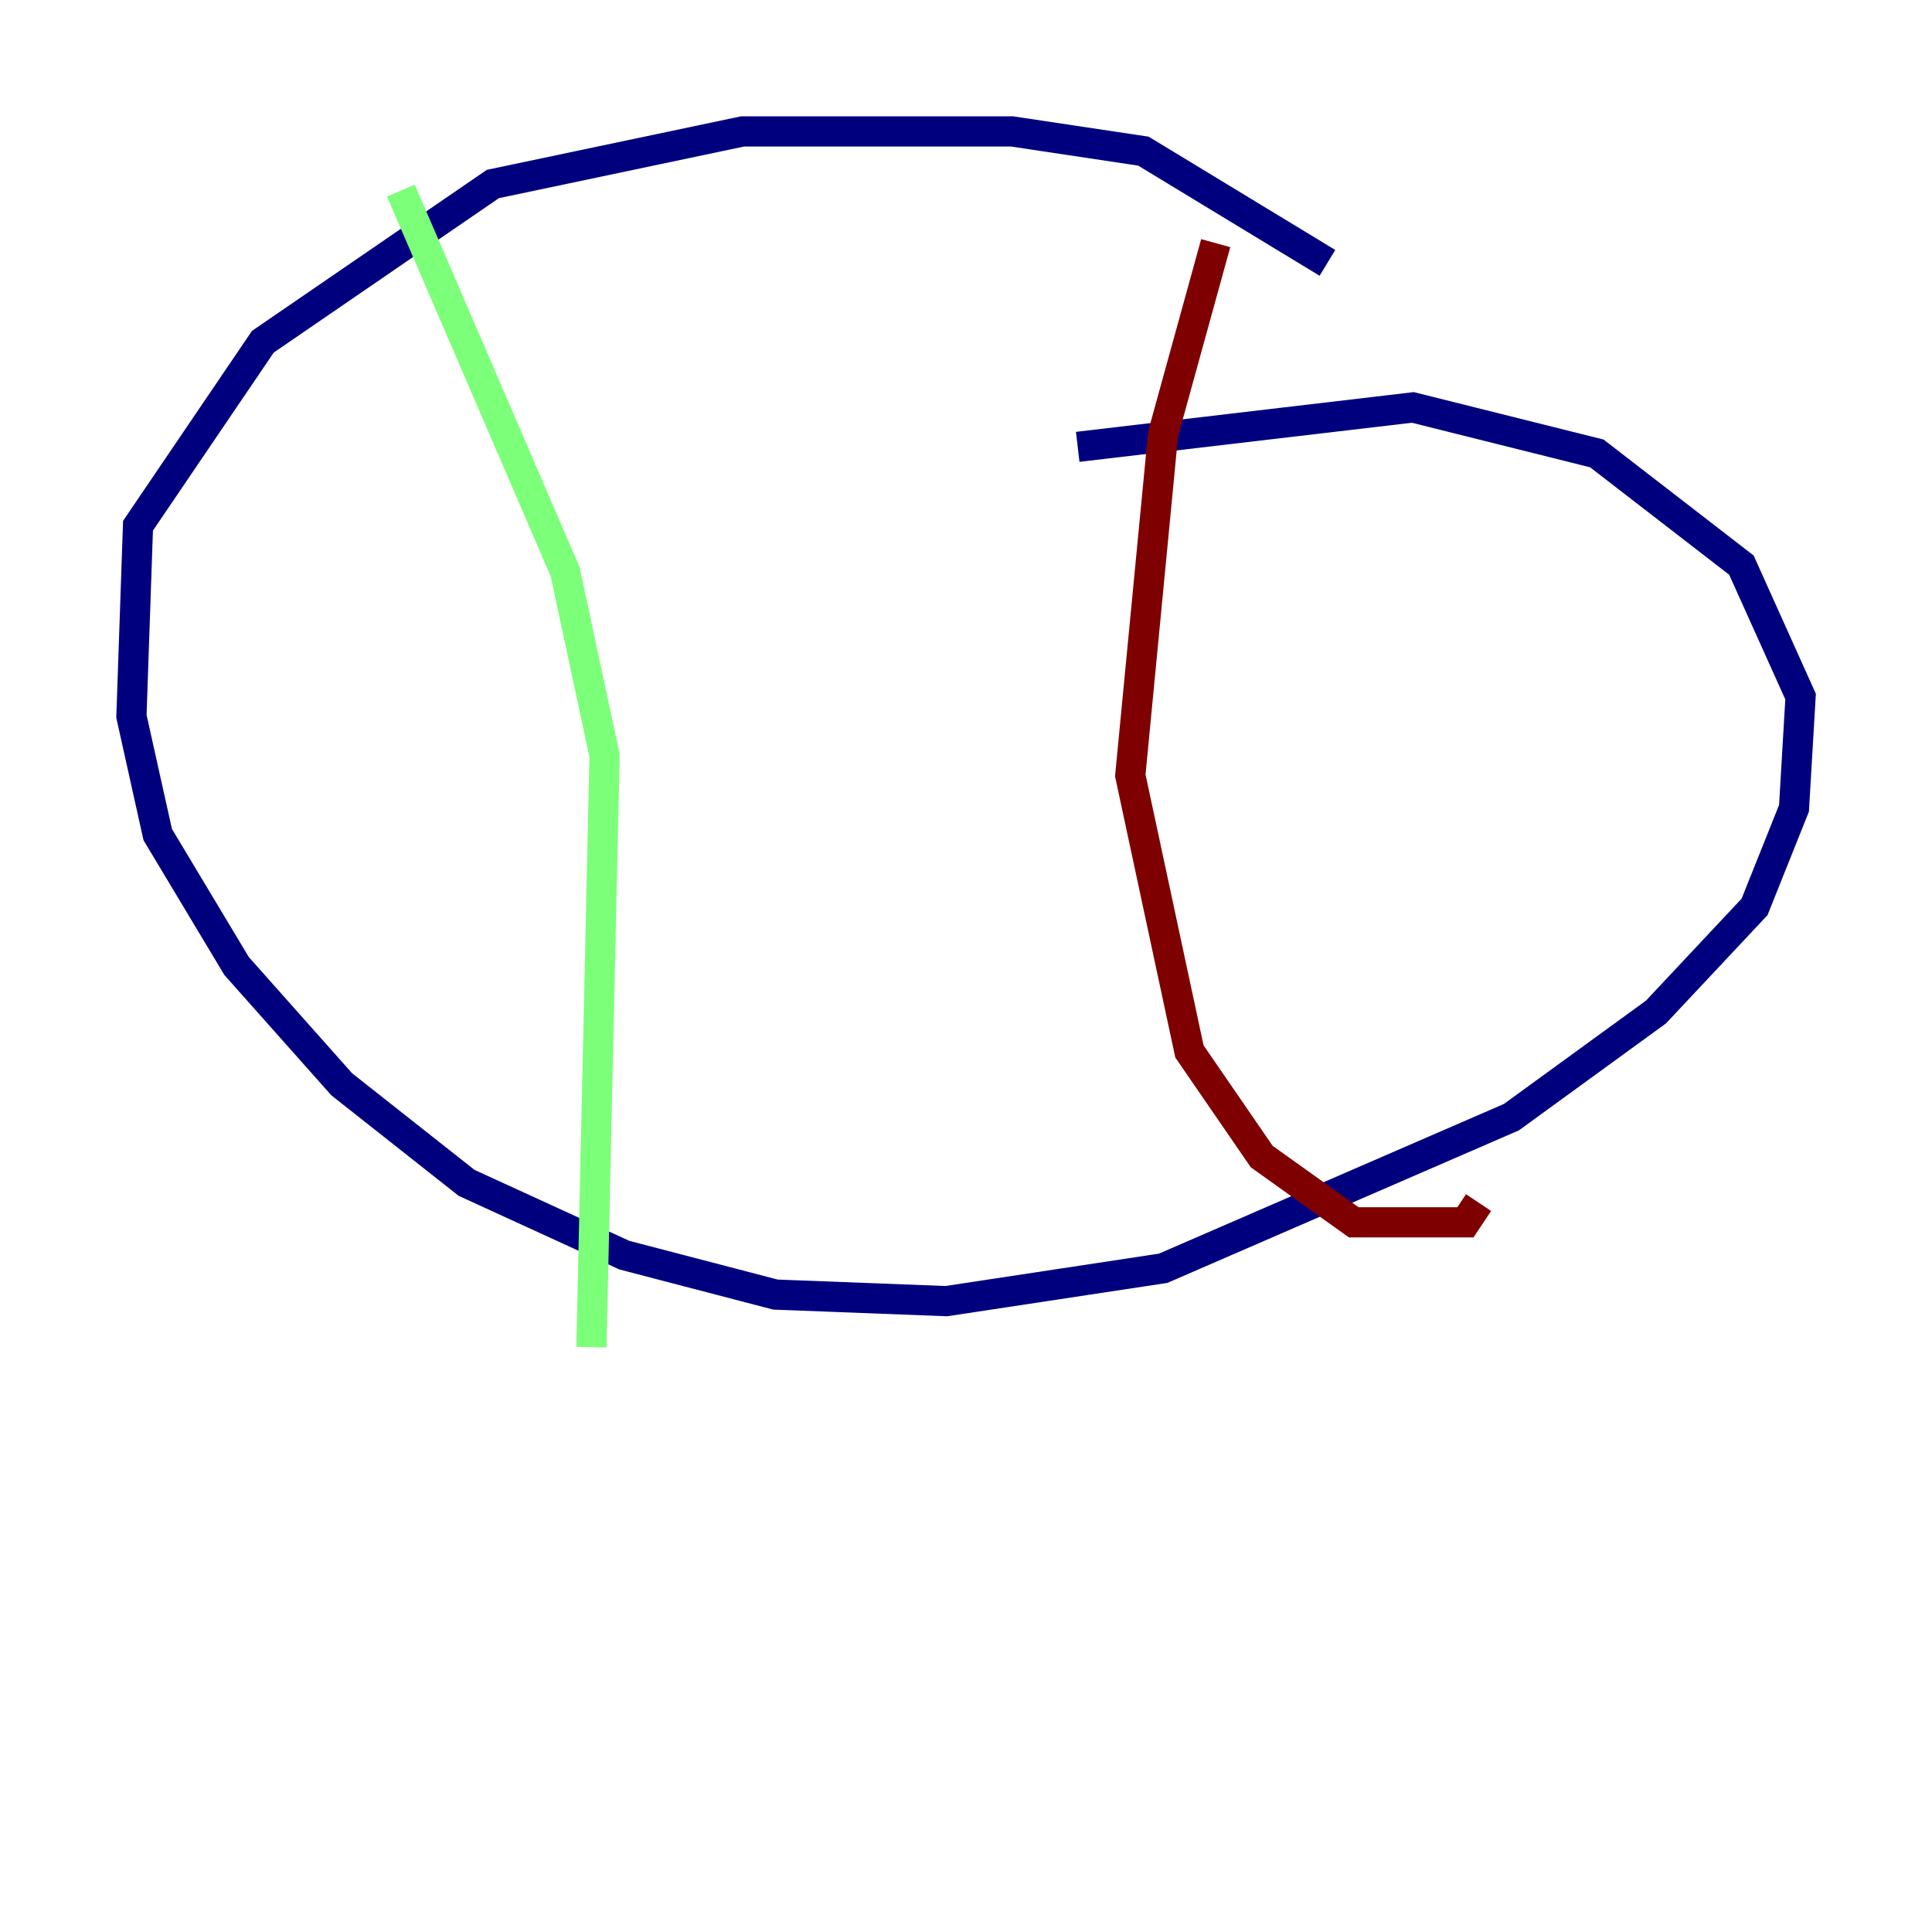 <?xml version="1.0" encoding="utf-8" ?>
<svg baseProfile="tiny" height="128" version="1.2" viewBox="0,0,128,128" width="128" xmlns="http://www.w3.org/2000/svg" xmlns:ev="http://www.w3.org/2001/xml-events" xmlns:xlink="http://www.w3.org/1999/xlink"><defs /><polyline fill="none" points="87.946,17.415 75.755,10.014 67.048,8.707 49.197,8.707 32.653,12.191 17.415,22.64 9.143,34.83 8.707,47.456 10.449,55.292 15.674,64.0 22.64,71.837 30.912,78.367 41.361,83.156 51.374,85.769 62.694,86.204 77.061,84.027 100.136,74.014 109.714,67.048 116.245,60.082 118.857,53.551 119.293,46.15 115.374,37.442 105.796,30.041 93.605,26.993 71.401,29.605" stroke="#00007f" stroke-width="2" /><polyline fill="none" points="26.558,12.626 37.442,37.878 40.054,50.068 39.184,89.252" stroke="#7cff79" stroke-width="2" /><polyline fill="none" points="80.544,16.109 77.061,28.735 74.884,51.374 78.803,69.66 83.592,76.626 89.687,80.98 97.088,80.98 97.959,79.674" stroke="#7f0000" stroke-width="2" /></svg>